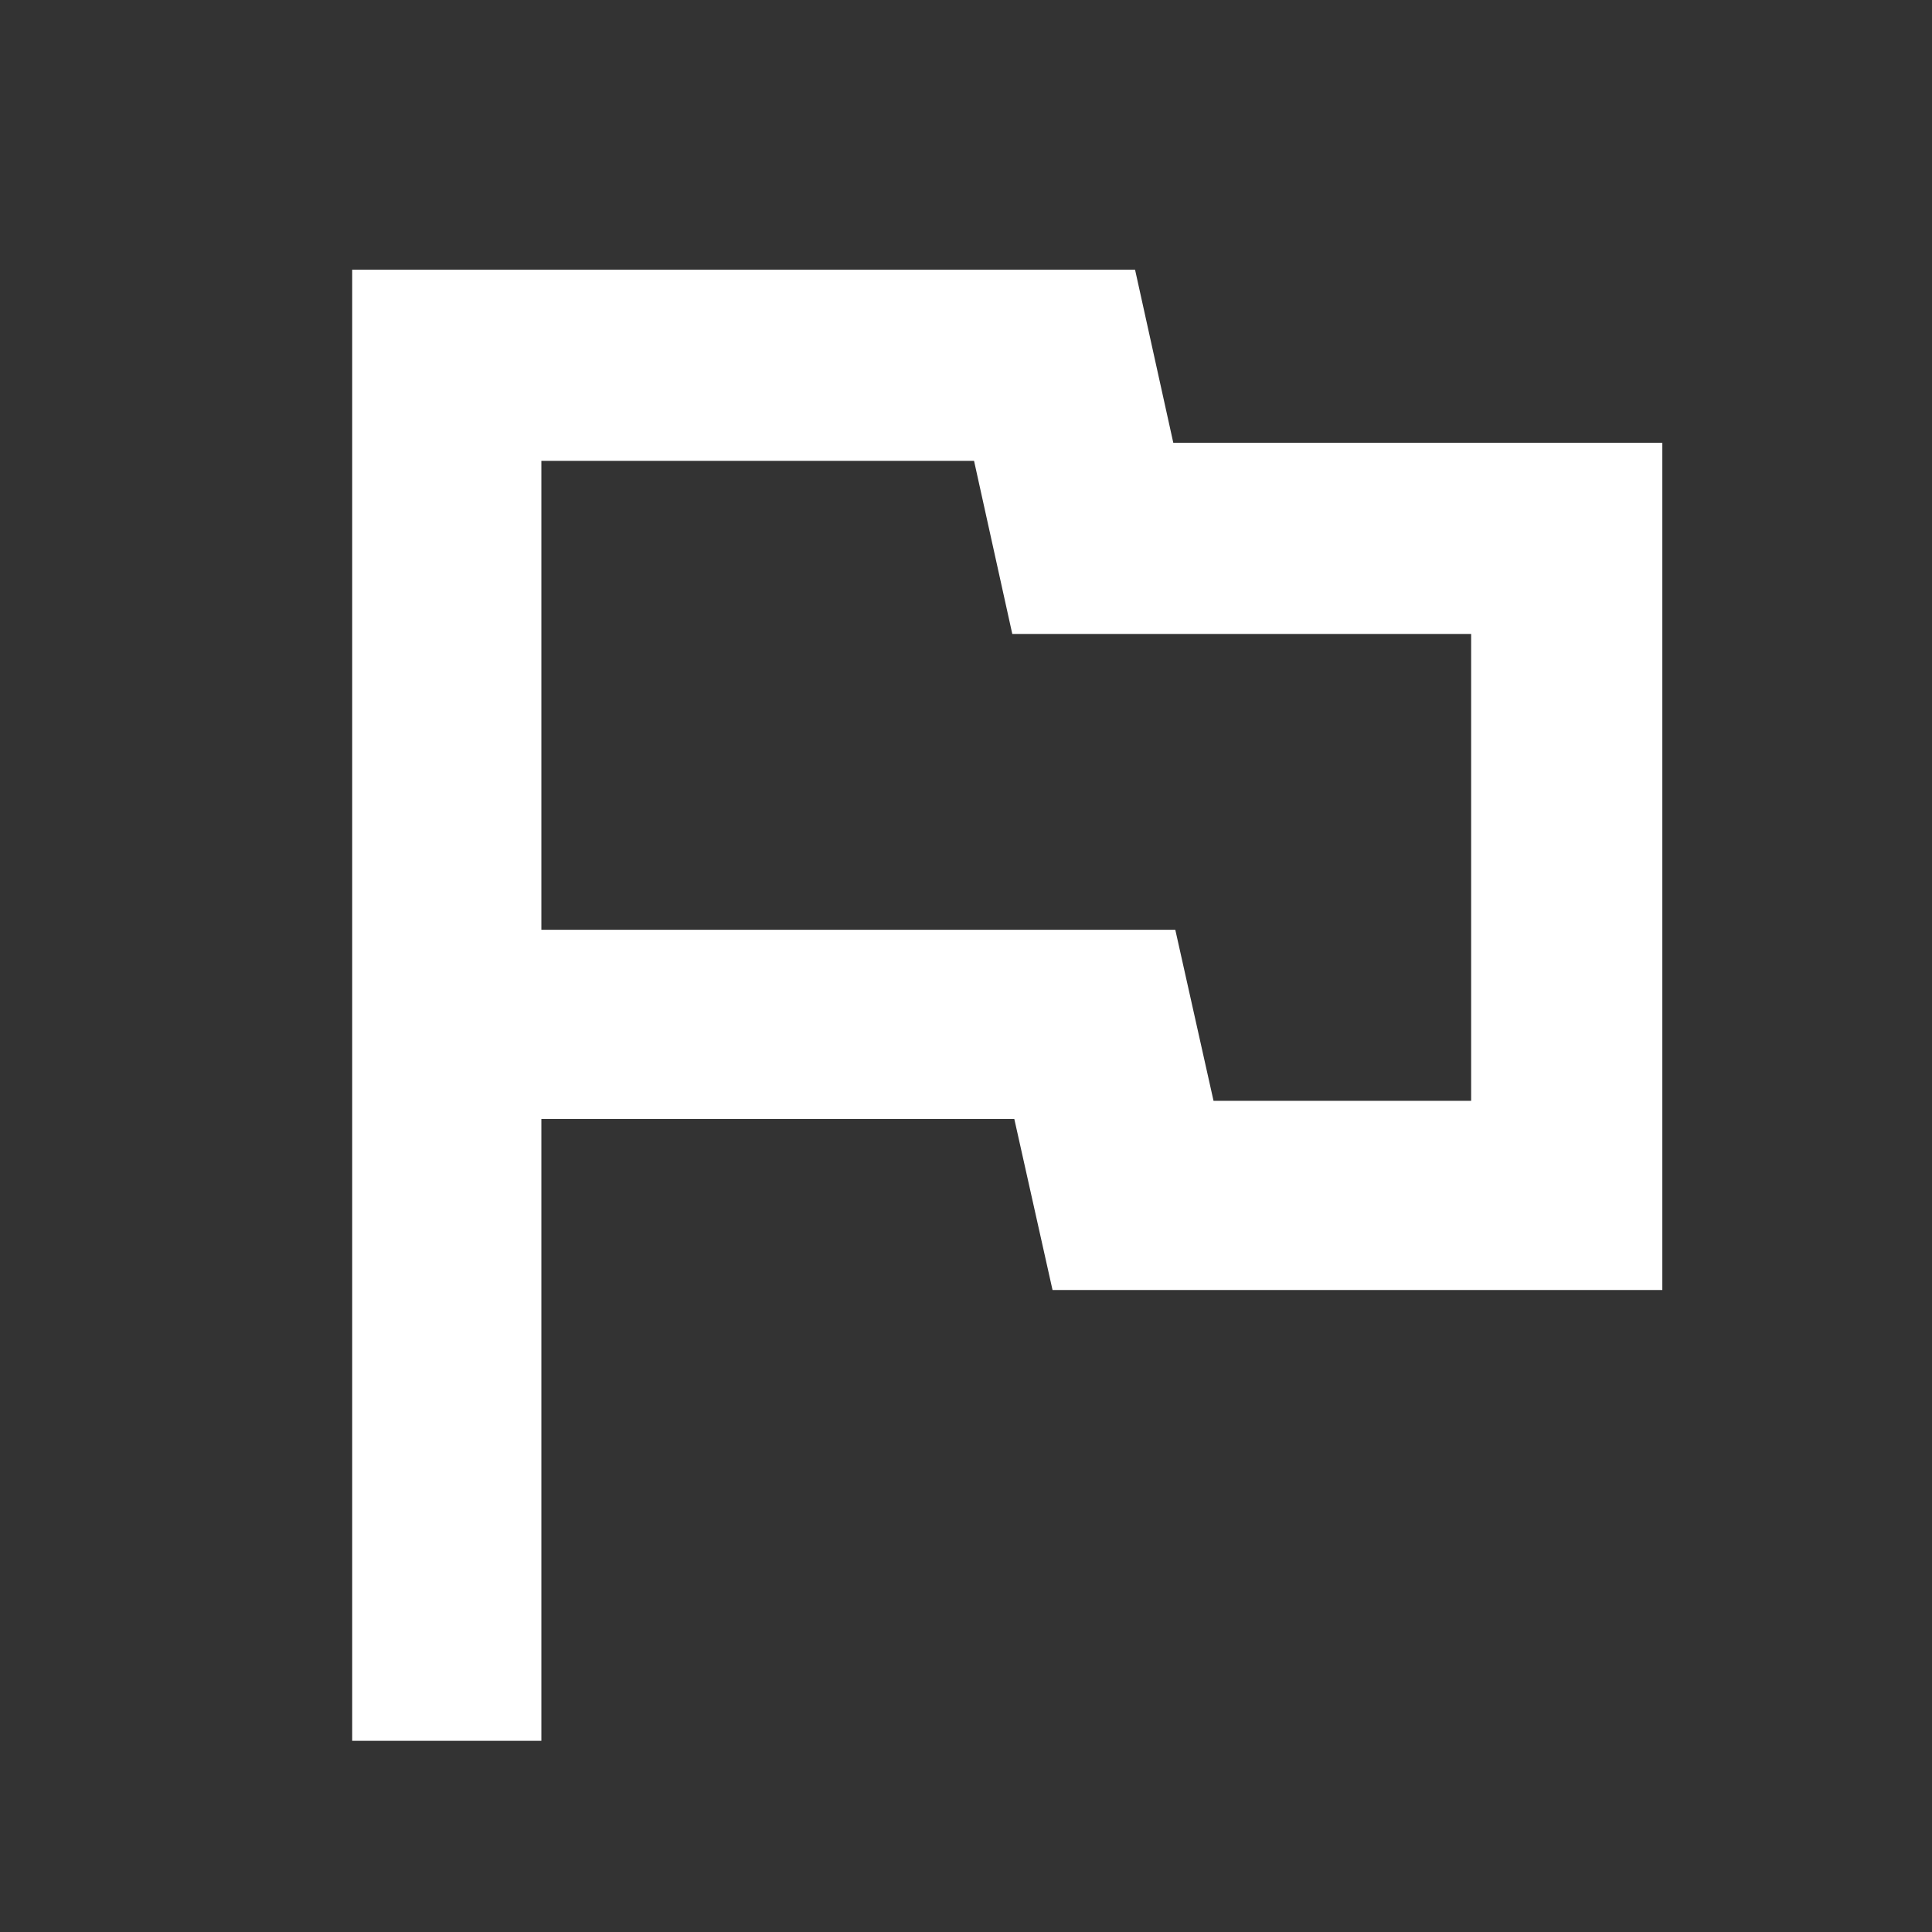 <svg xmlns="http://www.w3.org/2000/svg" height="48" width="48"><rect width="100%" height="100%" fill="#333333" stroke="none"/><path fill="#ffffff" d="M8.75 43.25V6.7H28.2l.95 4.3H41.3v21.05H26.15l-.95-4.25H13.45v15.45ZM25 19.4Zm5.15 7.95h6.4v-11.6h-11.4l-.95-4.3H13.45V23.1H29.2Z"/></svg>
